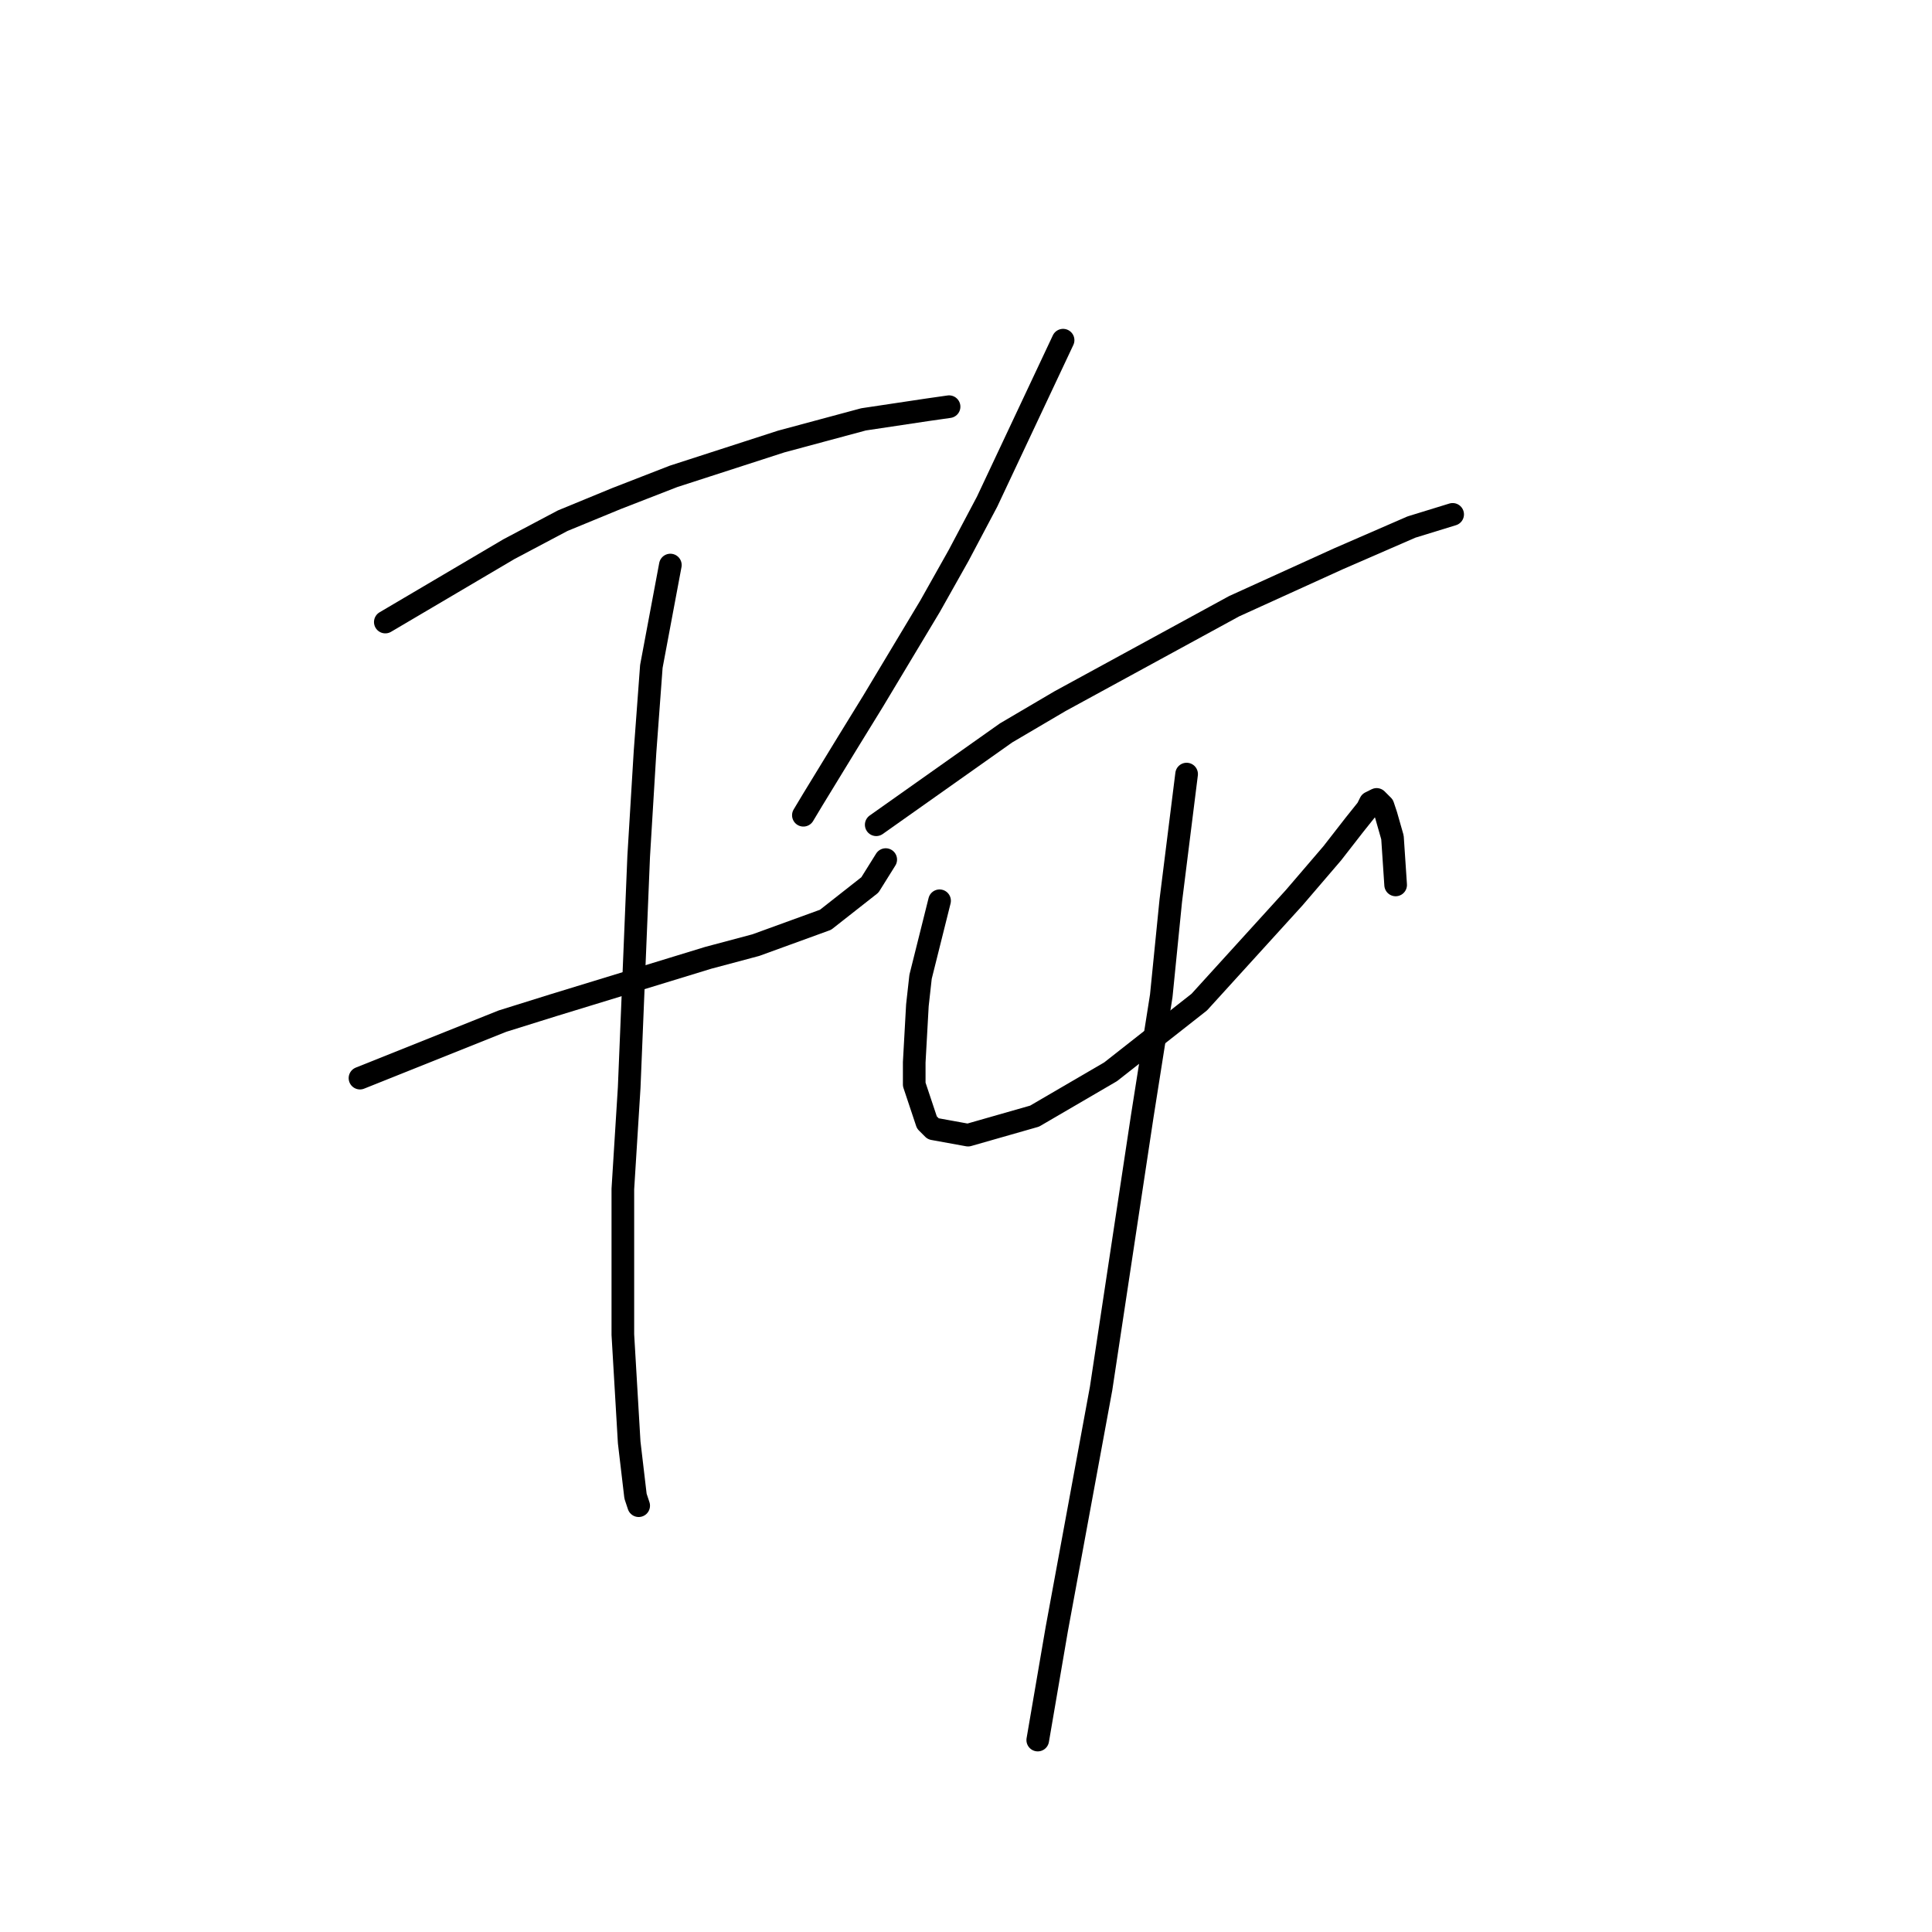 <?xml version="1.0" standalone="no"?>
    <svg width="256" height="256" xmlns="http://www.w3.org/2000/svg" version="1.1">
    <polyline stroke="black" stroke-width="3" stroke-linecap="round" fill="transparent" stroke-linejoin="round" points="51.056 82.425 67.423 72.773 74.557 68.996 81.692 66.058 89.246 63.121 103.514 58.504 114.426 55.567 122.819 54.308 125.757 53.888 125.757 53.888 " />
        <polyline stroke="black" stroke-width="3" stroke-linecap="round" fill="transparent" stroke-linejoin="round" points="47.699 142.857 66.584 135.303 73.298 133.205 93.862 126.91 100.157 125.231 109.39 121.874 115.265 117.258 117.363 113.9 117.363 113.9 " />
        <polyline stroke="black" stroke-width="3" stroke-linecap="round" fill="transparent" stroke-linejoin="round" points="88.826 74.871 86.308 88.301 85.469 99.632 84.629 113.481 83.37 144.116 82.531 157.546 82.531 176.85 83.37 191.119 84.21 198.253 84.629 199.512 84.629 199.512 " />
        <polyline stroke="black" stroke-width="3" stroke-linecap="round" fill="transparent" stroke-linejoin="round" points="140.865 45.075 134.15 59.344 130.793 66.478 127.016 73.612 123.239 80.327 115.685 92.917 112.327 98.373 107.711 105.927 106.452 108.025 106.452 108.025 " />
        <polyline stroke="black" stroke-width="3" stroke-linecap="round" fill="transparent" stroke-linejoin="round" points="116.104 109.284 133.311 97.114 140.445 92.917 163.527 80.327 177.376 74.032 187.028 69.835 192.484 68.157 192.484 68.157 " />
        <polyline stroke="black" stroke-width="3" stroke-linecap="round" fill="transparent" stroke-linejoin="round" points="124.498 119.356 121.98 129.428 121.56 133.205 121.14 140.759 121.14 143.697 122.819 148.733 123.658 149.572 128.275 150.411 137.088 147.893 147.16 142.018 158.91 132.785 171.5 118.936 176.536 113.061 179.474 109.284 181.153 107.186 181.572 106.346 182.412 105.927 183.251 106.766 183.671 108.025 184.51 110.963 184.93 117.258 184.93 117.258 " />
        <polyline stroke="black" stroke-width="3" stroke-linecap="round" fill="transparent" stroke-linejoin="round" points="157.232 102.569 155.133 119.356 153.874 131.946 151.356 147.893 145.901 183.985 140.025 215.879 137.507 230.568 137.507 230.568 " />
        </svg>